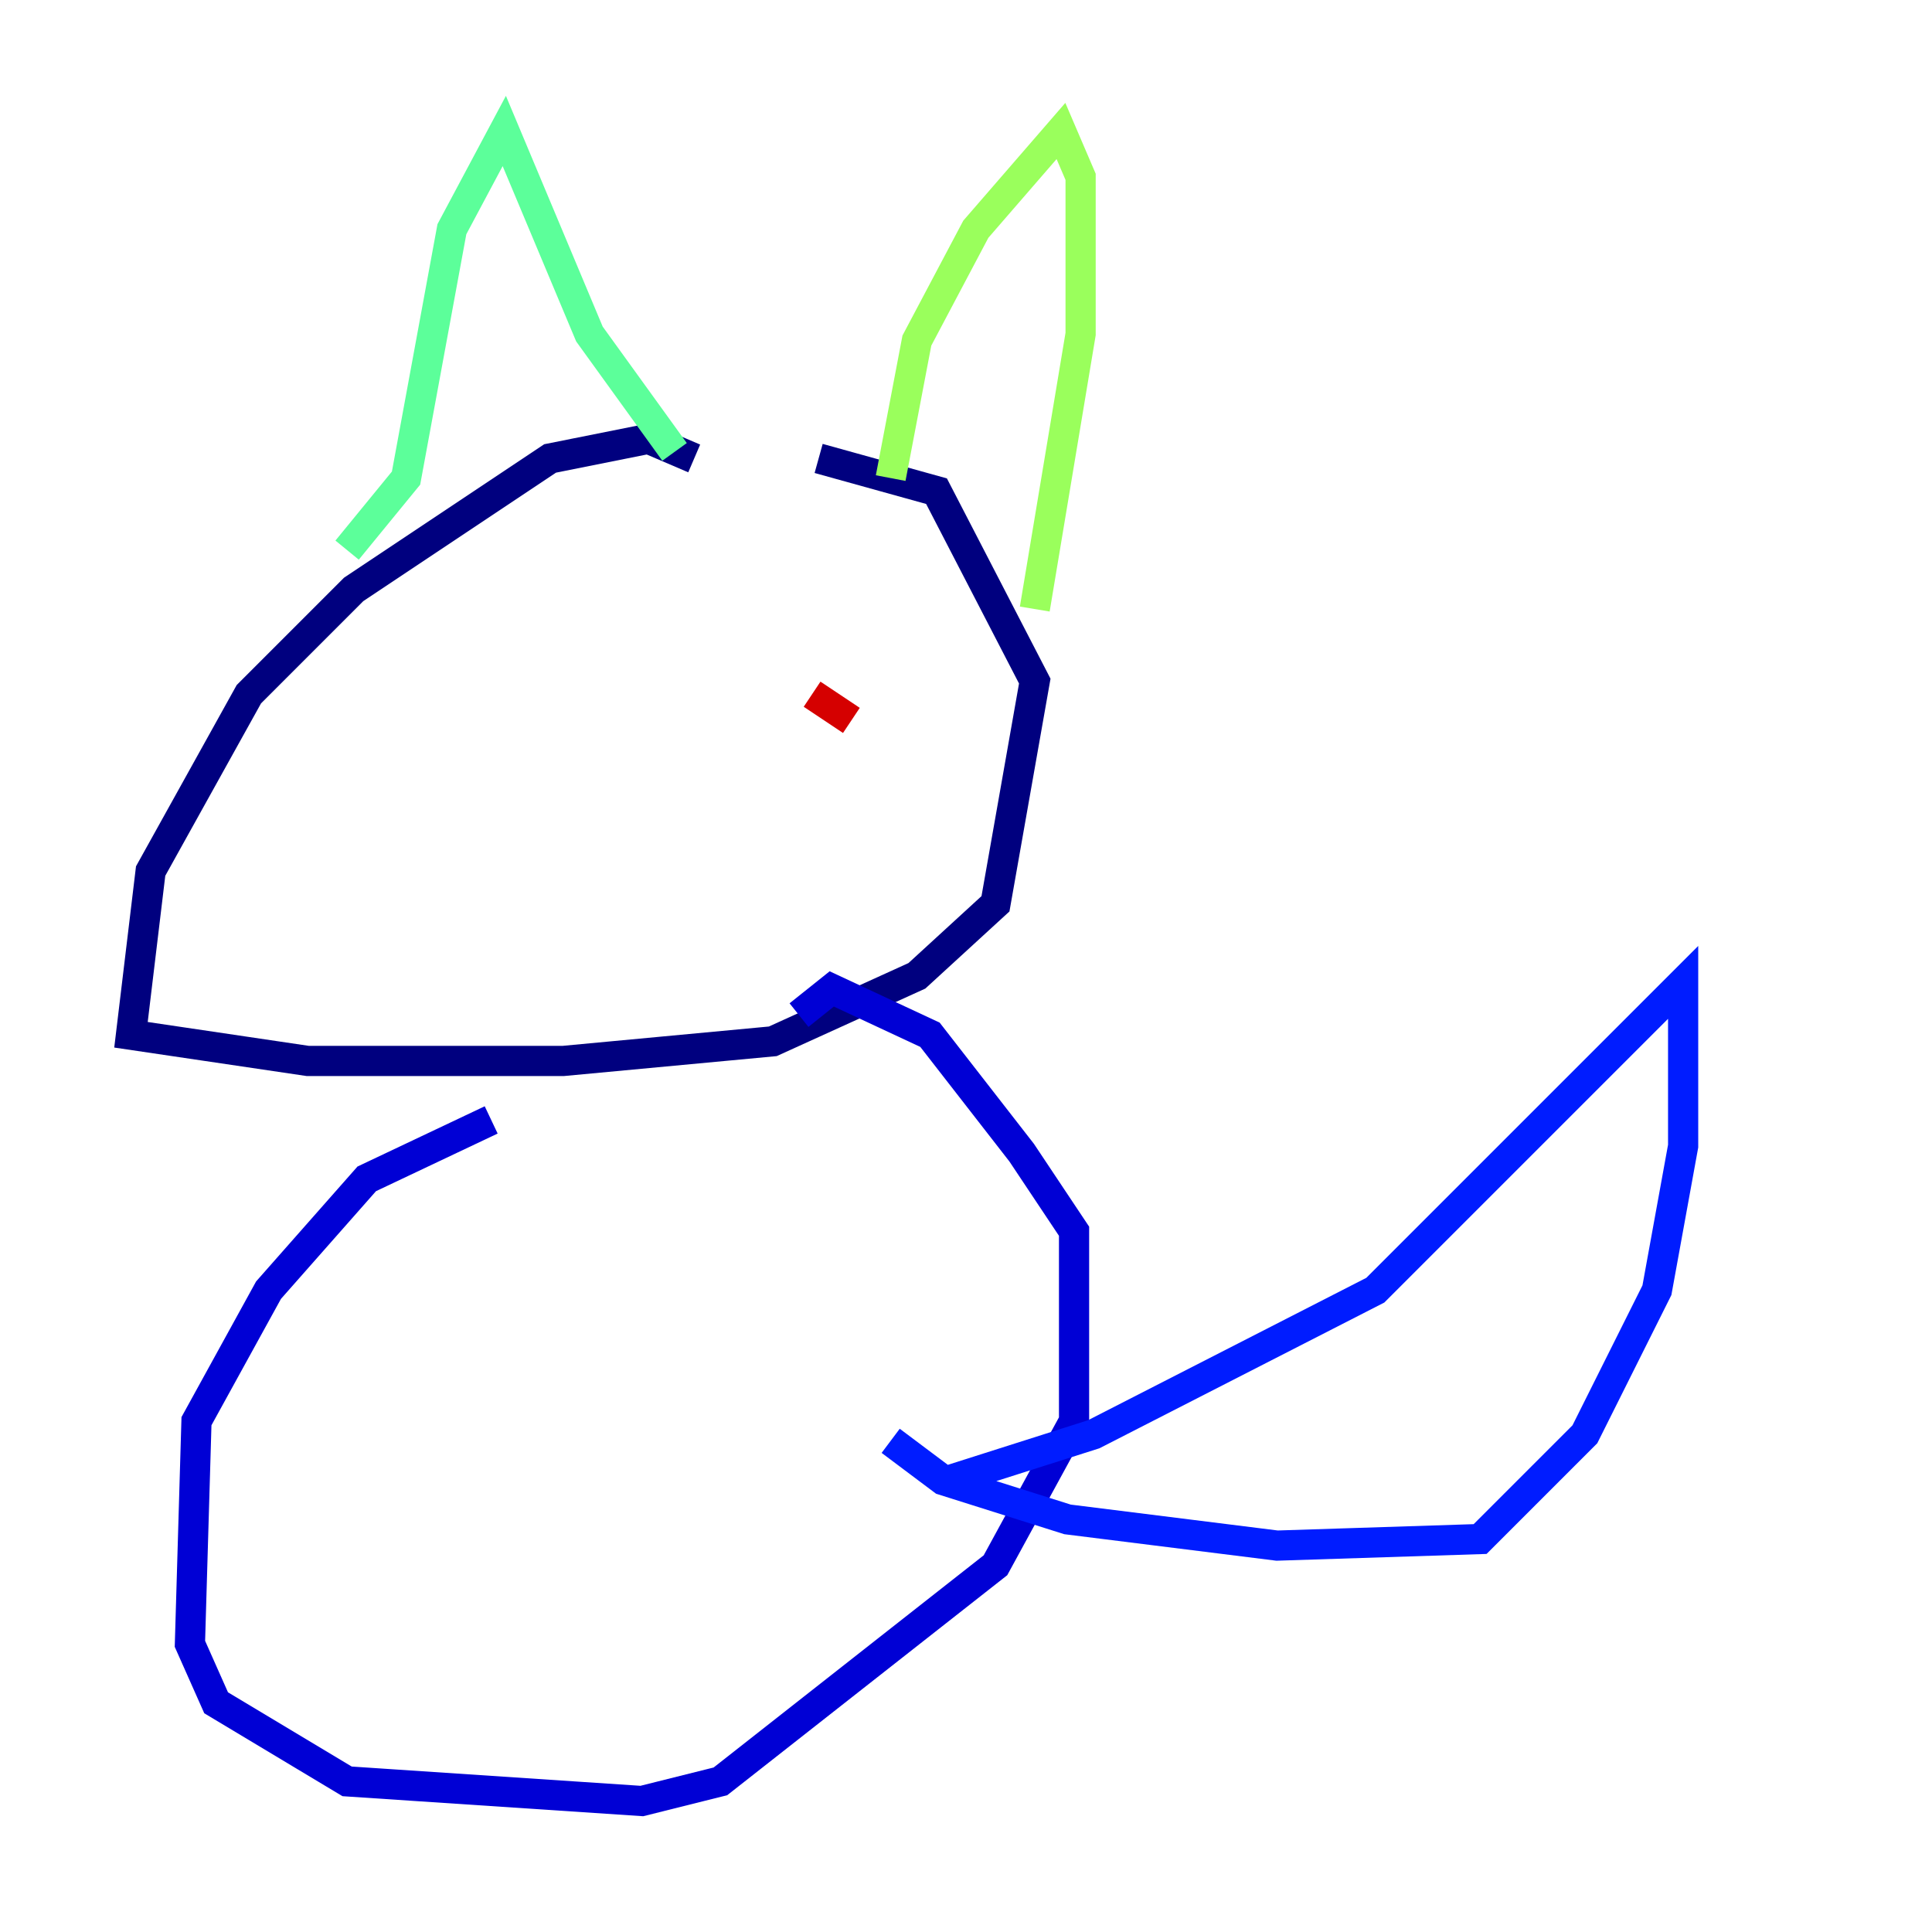 <?xml version="1.0" encoding="utf-8" ?>
<svg baseProfile="tiny" height="128" version="1.2" viewBox="0,0,128,128" width="128" xmlns="http://www.w3.org/2000/svg" xmlns:ev="http://www.w3.org/2001/xml-events" xmlns:xlink="http://www.w3.org/1999/xlink"><defs /><polyline fill="none" points="45.993,30.373 42.956,29.071 36.447,30.373 23.43,39.051 16.488,45.993 9.98,57.709 8.678,68.556 20.393,70.291 37.315,70.291 51.2,68.99 60.746,64.651 65.953,59.878 68.556,45.125 62.047,32.542 54.237,30.373" stroke="#00007f" stroke-width="2" /><polyline fill="none" points="32.542,74.197 24.298,78.102 17.79,85.478 13.017,94.156 12.583,108.909 14.319,112.814 22.997,118.02 42.522,119.322 47.729,118.02 65.953,103.702 71.159,94.156 71.159,81.573 67.688,76.366 61.614,68.556 55.105,65.519 52.936,67.254" stroke="#0000d5" stroke-width="2" /><polyline fill="none" points="59.01,95.458 62.481,98.061 70.725,100.664 84.61,102.4 98.061,101.966 105.003,95.024 109.776,85.478 111.512,75.932 111.512,65.085 91.119,85.478 72.461,95.024 62.915,98.061" stroke="#001cff" stroke-width="2" /><polyline fill="none" points="28.637,54.237 28.637,54.237" stroke="#006cff" stroke-width="2" /><polyline fill="none" points="51.634,49.898 51.634,49.898" stroke="#00b8ff" stroke-width="2" /><polyline fill="none" points="29.071,49.031 29.071,49.031" stroke="#1cffda" stroke-width="2" /><polyline fill="none" points="22.997,36.447 26.902,31.675 29.939,15.186 33.41,8.678 39.051,22.129 44.691,29.939" stroke="#5cff9a" stroke-width="2" /><polyline fill="none" points="59.01,31.675 60.746,22.563 64.651,15.186 70.291,8.678 71.593,11.715 71.593,22.129 68.556,40.352" stroke="#9aff5c" stroke-width="2" /><polyline fill="none" points="31.675,48.597 31.675,48.597" stroke="#daff1c" stroke-width="2" /><polyline fill="none" points="35.146,50.332 35.146,50.332" stroke="#ffcb00" stroke-width="2" /><polyline fill="none" points="31.675,49.898 31.675,49.898" stroke="#ff8500" stroke-width="2" /><polyline fill="none" points="35.146,53.803 35.146,53.803" stroke="#ff3b00" stroke-width="2" /><polyline fill="none" points="53.803,45.993 56.407,47.729" stroke="#d50000" stroke-width="2" /><polyline fill="none" points="33.844,46.427 33.844,46.427" stroke="#7f0000" stroke-width="2" /></svg>
